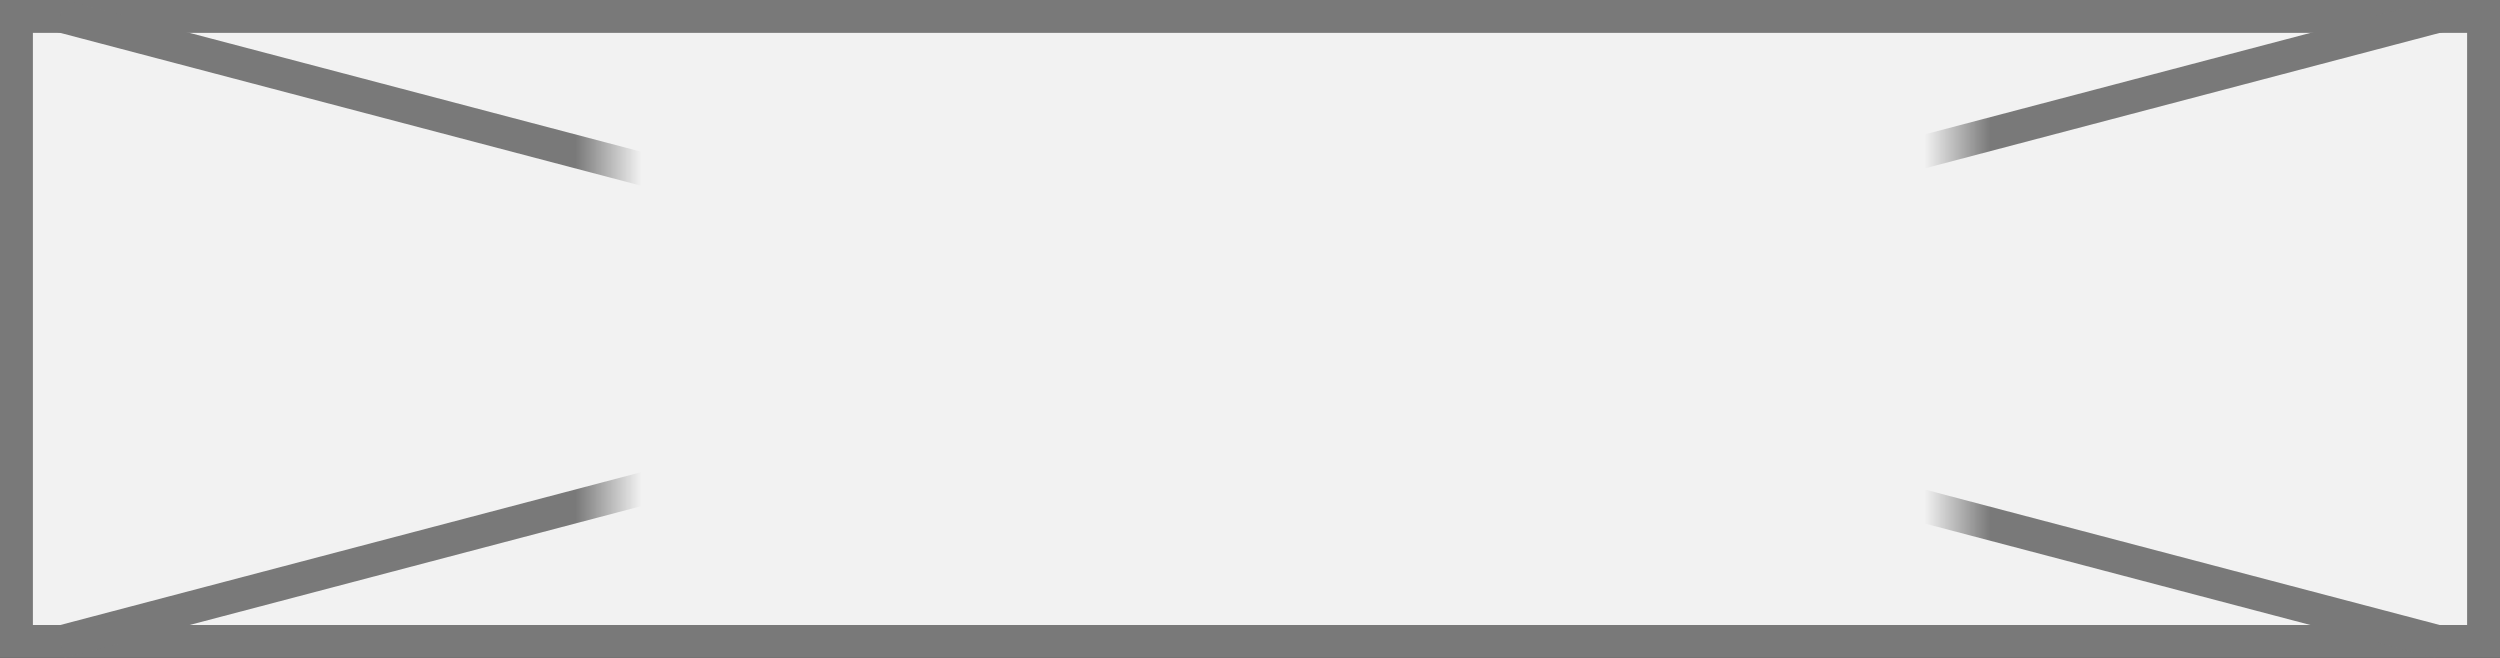 ﻿<?xml version="1.0" encoding="utf-8"?>
<svg version="1.1" xmlns:xlink="http://www.w3.org/1999/xlink" width="76px" height="20px" xmlns="http://www.w3.org/2000/svg">
  <rect width="100%" height="100%" fill="#333333" stroke="none"/>
  <defs>
    <mask fill="white" id="clip205">
      <path d="M 116.5 315  L 157.5 315  L 157.5 333  L 116.5 333  Z M 98 313  L 174 313  L 174 333  L 98 333  Z " fill-rule="evenodd" />
    </mask>
  </defs>
  <g transform="matrix(1 0 0 1 -98 -313 )">
    <path d="M 98.5 313.5  L 173.5 313.5  L 173.5 332.5  L 98.5 332.5  L 98.5 313.5  Z " fill-rule="nonzero" fill="#f2f2f2" stroke="none" />
    <path d="M 98.5 313.5  L 173.5 313.5  L 173.5 332.5  L 98.5 332.5  L 98.5 313.5  Z " stroke-width="1" stroke="#797979" fill="none" />
    <path d="M 99.837 313.484  L 172.163 332.516  M 172.163 313.484  L 99.837 332.516  " stroke-width="1" stroke="#797979" fill="none" mask="url(#clip205)" />
  </g>
</svg>